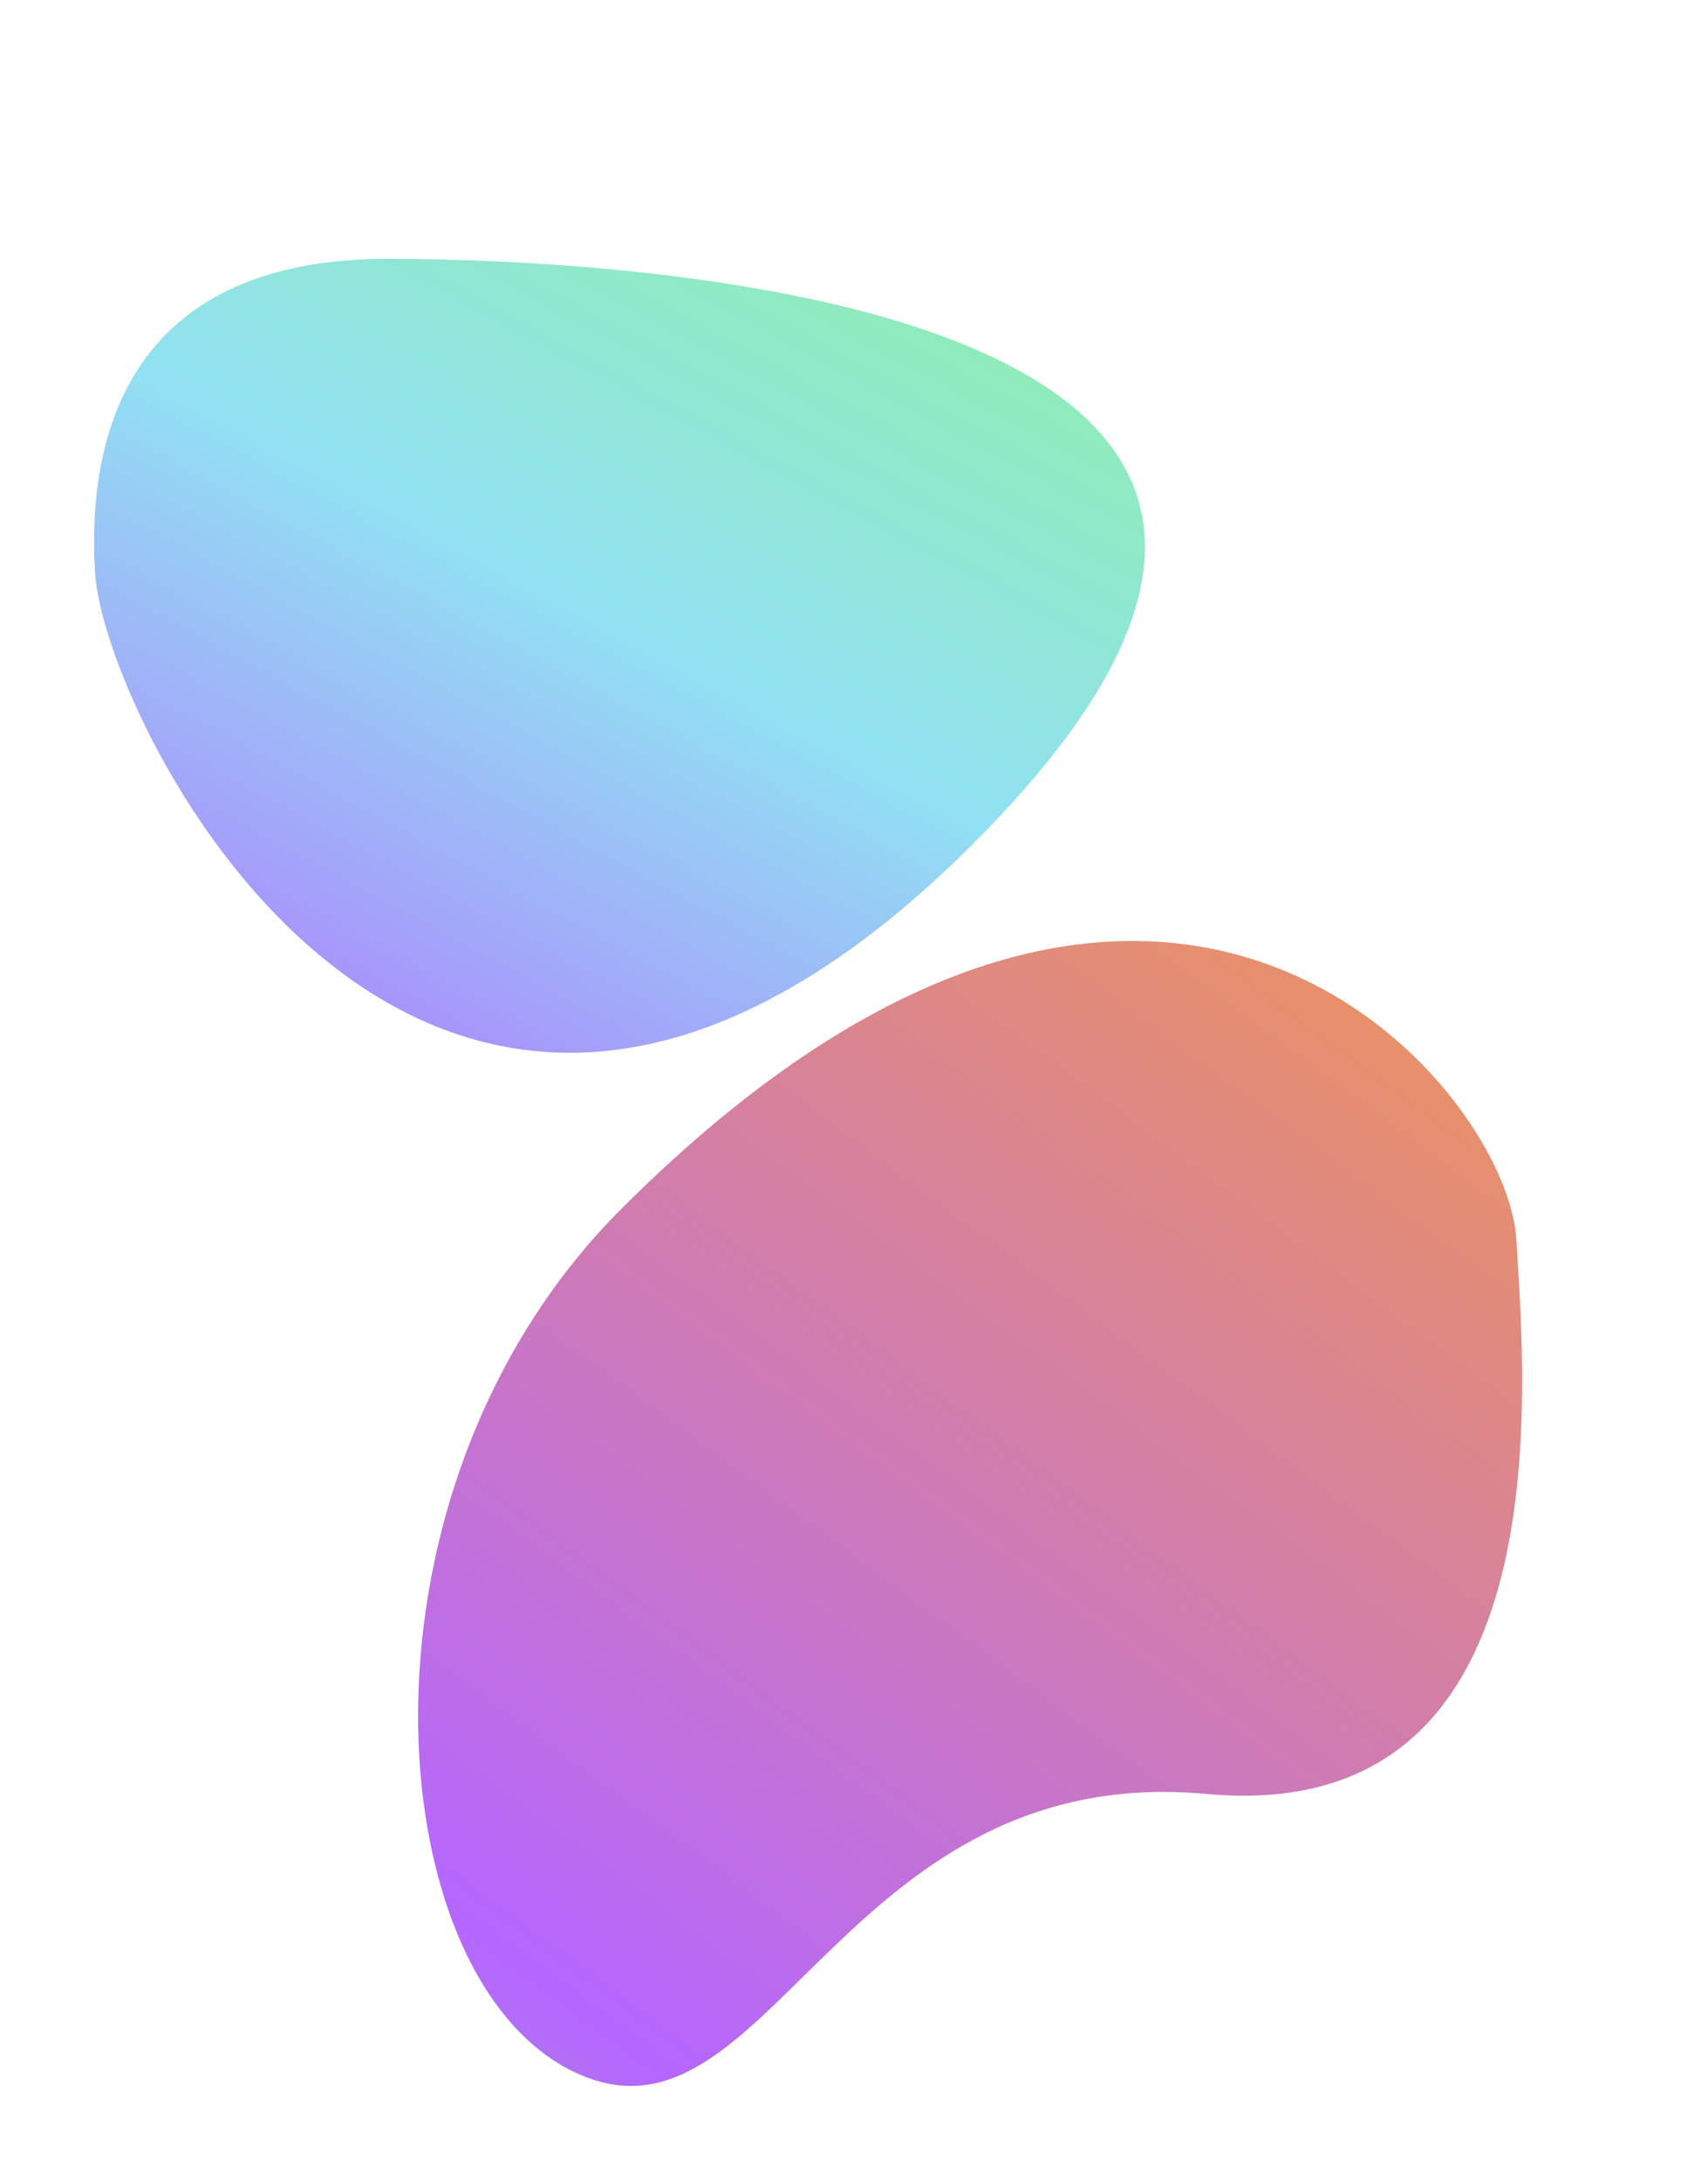 <svg width="726" height="927" viewBox="0 0 726 927" fill="none" xmlns="http://www.w3.org/2000/svg">
<g filter="url(#filter0_f_956_4550)">
<animateTransform attributeName="transform" type="rotate" begin="0s" dur="10s" from="0 300 500" to="360 300 500" repeatCount="indefinite"></animateTransform>
<path d="M40.419 243.5C44.419 308.5 184.419 587.828 413.519 358.727C642.62 129.626 269.919 110 164.87 110C59.821 110 36.419 178.5 40.419 243.5Z" fill="url(#paint0_linear_956_4550)"/>
</g>
<g filter="url(#filter1_f_956_4550)">
<animateTransform attributeName="transform" type="rotate" begin="0s" dur="10s" from="0 500 750" to="-360 500 750"  repeatCount="indefinite"></animateTransform>
<path d="M644.5 526.5C640.5 461.5 493.258 284.63 264.157 513.731C140.929 636.959 161.31 851.936 251 883.5C328.057 910.618 361 748.5 512.807 762.458C664.613 776.415 648.5 591.5 644.5 526.5Z" fill="url(#paint1_linear_956_4550)"/>
</g>
<defs>
<filter id="filter0_f_956_4550" x="0" y="70" width="526.677" height="417.458" filterUnits="userSpaceOnUse" color-interpolation-filters="sRGB">
<feFlood flood-opacity="0" result="BackgroundImageFix"/>
<feBlend mode="normal" in="SourceGraphic" in2="BackgroundImageFix" result="shape"/>
<feGaussianBlur stdDeviation="20" result="effect1_foregroundBlur_956_4550"/>
</filter>
<filter id="filter1_f_956_4550" x="137.711" y="359.93" width="549.281" height="566.635" filterUnits="userSpaceOnUse" color-interpolation-filters="sRGB">
<feFlood flood-opacity="0" result="BackgroundImageFix"/>
<feBlend mode="normal" in="SourceGraphic" in2="BackgroundImageFix" result="shape"/>
<feGaussianBlur stdDeviation="20" result="effect1_foregroundBlur_956_4550"/>
</filter>
<linearGradient id="paint0_linear_956_4550" x1="616.958" y1="-117.784" x2="231.802" y2="595.954" gradientUnits="userSpaceOnUse">
<stop stop-color="#8EFE52"/>
<stop offset="0.625" stop-color="#91E1F3"/>
<stop offset="1" stop-color="#B566FF"/>
</linearGradient>
<linearGradient id="paint1_linear_956_4550" x1="40.838" y1="1215.04" x2="676.477" y2="356.885" gradientUnits="userSpaceOnUse">
<stop stop-color="#8EFE52"/>
<stop offset="0.385" stop-color="#B566FF"/>
<stop offset="1" stop-color="#F2994A"/>
</linearGradient>
</defs>
</svg>
